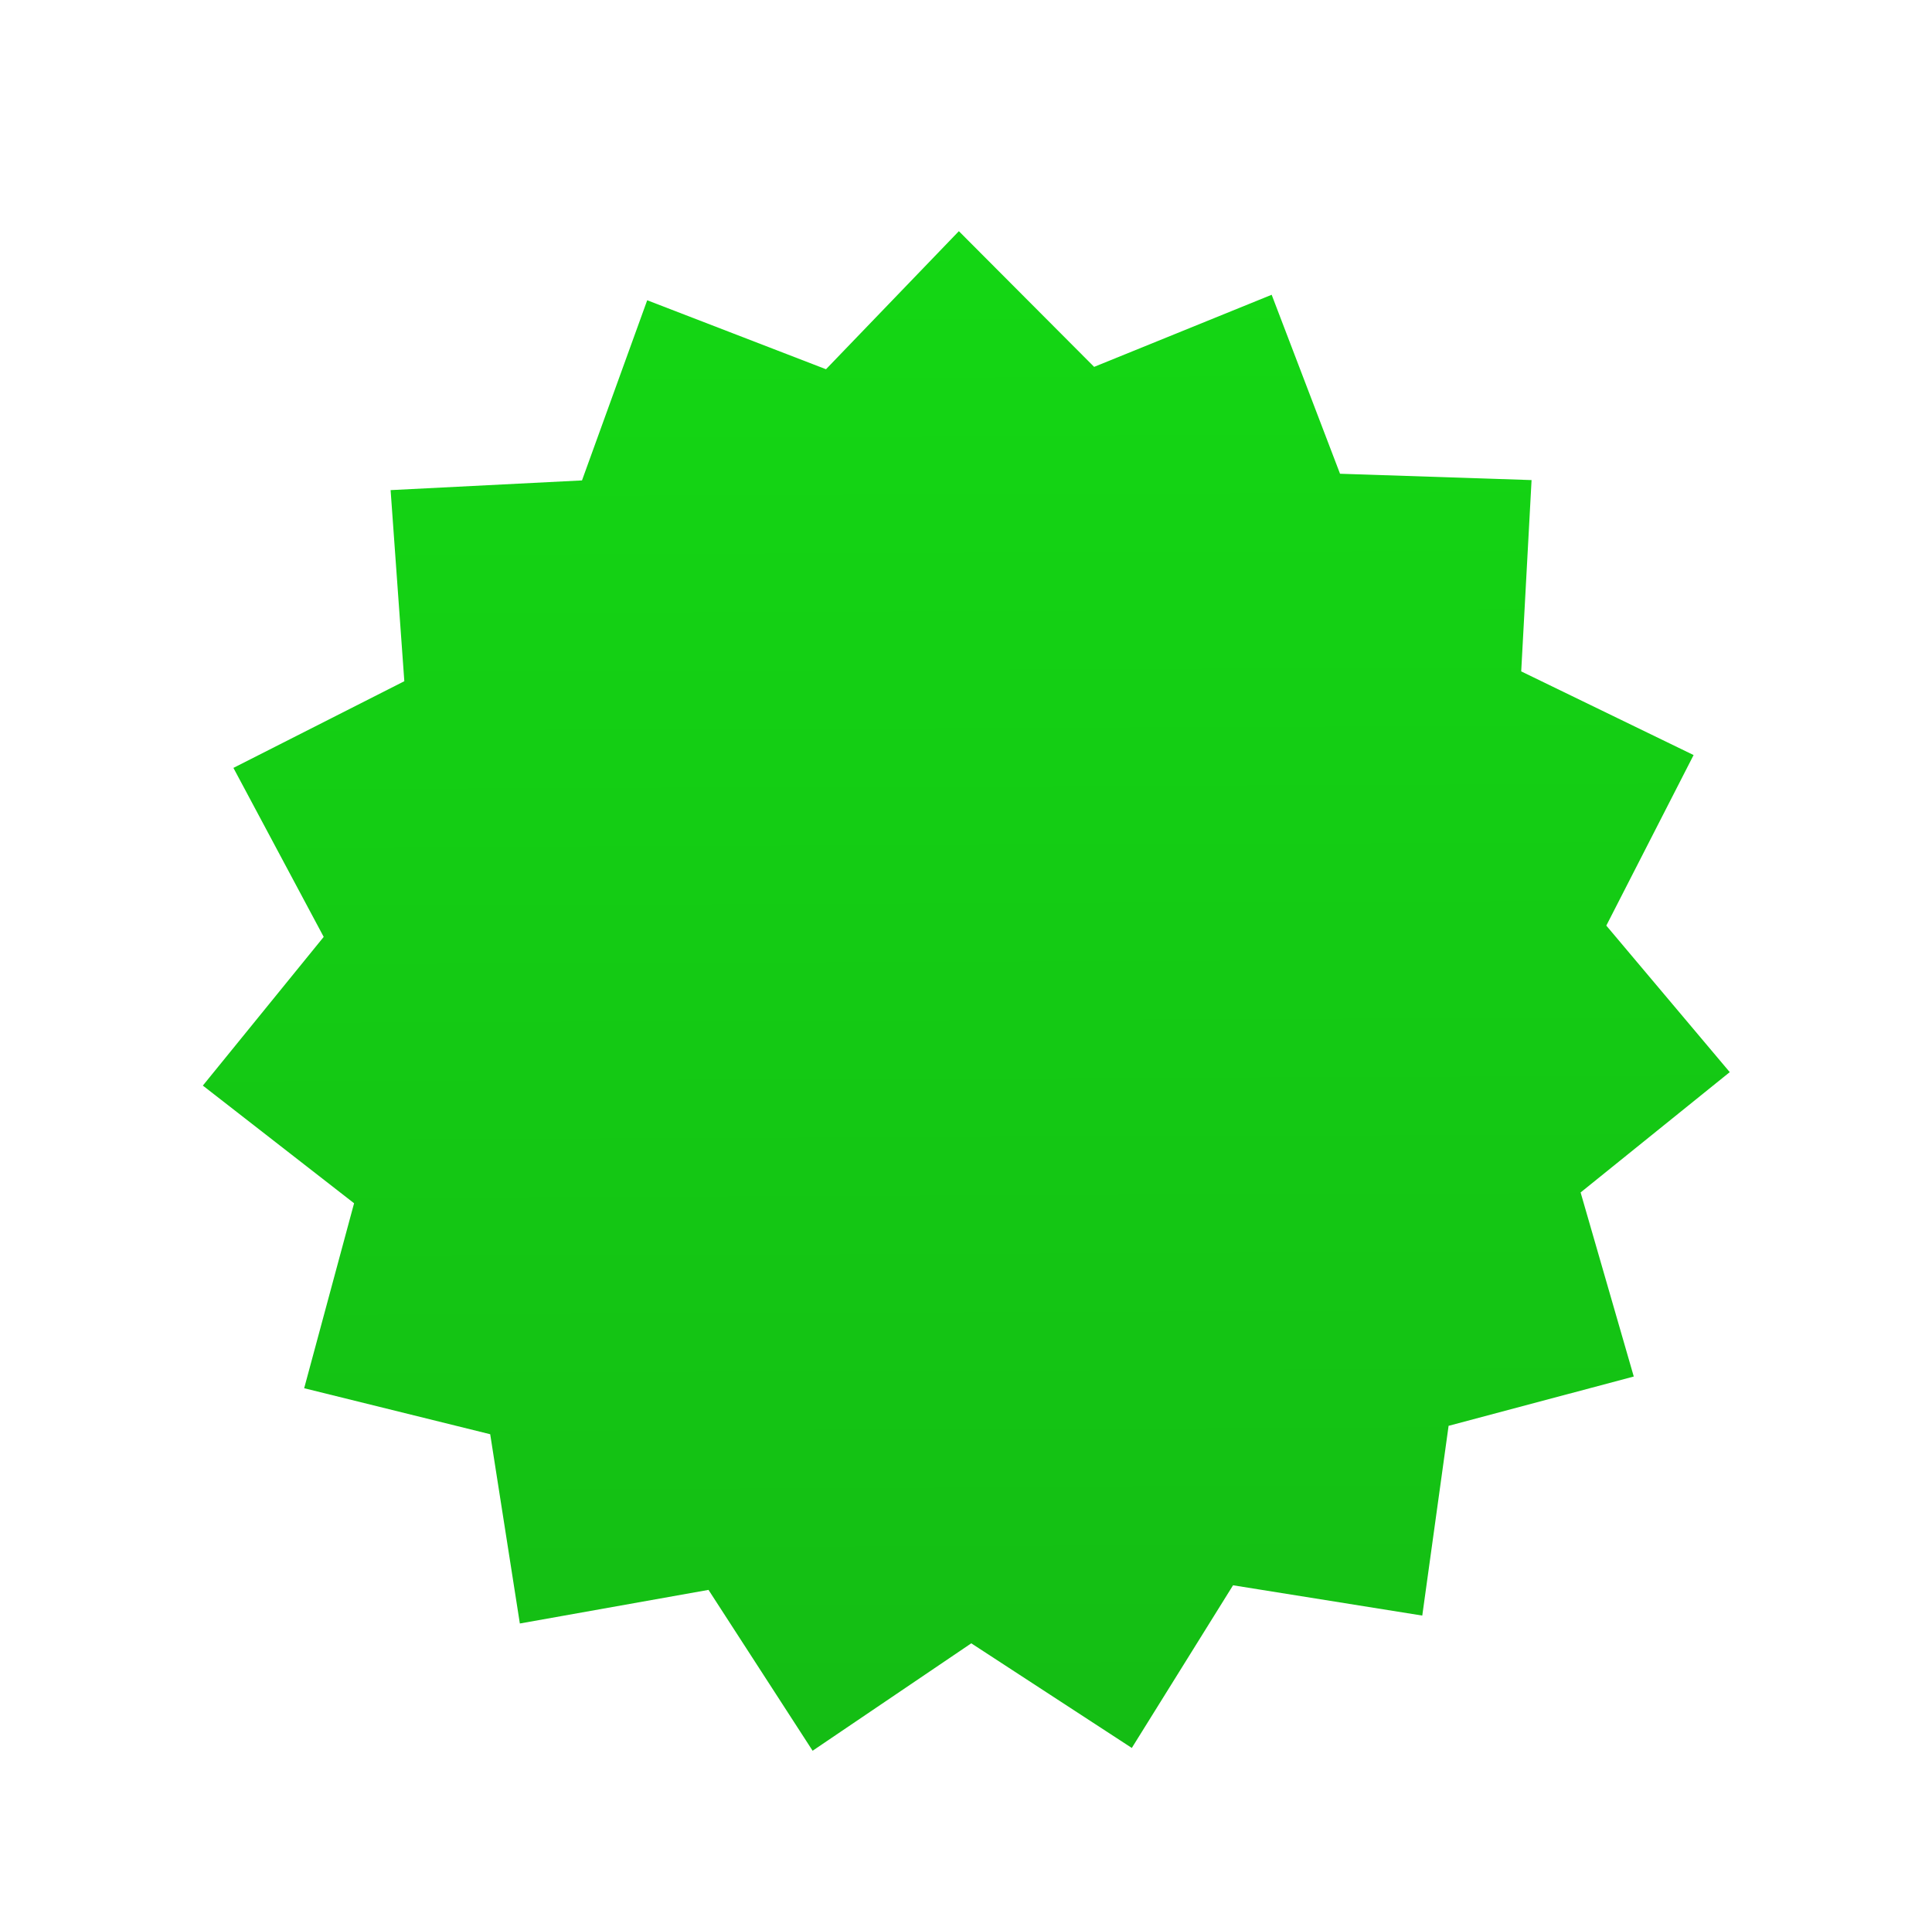 <?xml version="1.0" encoding="UTF-8" standalone="no"?>
<!-- Created with Inkscape (http://www.inkscape.org/) -->

<svg
   xmlns:dc="http://purl.org/dc/elements/1.1/"
   xmlns:cc="http://creativecommons.org/ns#"
   xmlns:rdf="http://www.w3.org/1999/02/22-rdf-syntax-ns#"
   xmlns:svg="http://www.w3.org/2000/svg"
   xmlns="http://www.w3.org/2000/svg"
   xmlns:xlink="http://www.w3.org/1999/xlink"
   xmlns:sodipodi="http://sodipodi.sourceforge.net/DTD/sodipodi-0.dtd"
   xmlns:inkscape="http://www.inkscape.org/namespaces/inkscape"
   width="52.219"
   height="51.981"
   id="svg6572"
   version="1.1"
   inkscape:version="0.48.2 r9819"
   sodipodi:docname="New document 8">
  <defs
     id="defs6574">
    <linearGradient
       inkscape:collect="always"
       xlink:href="#linearGradient6174"
       id="linearGradient6182"
       x1="-29.754"
       y1="579.488"
       x2="-30.061"
       y2="501.852"
       gradientUnits="userSpaceOnUse" />
    <linearGradient
       id="linearGradient6174">
      <stop
         style="stop-color:#14bd14;stop-opacity:1;"
         offset="0"
         id="stop6176" />
      <stop
         style="stop-color:#14d714;stop-opacity:1;"
         offset="1"
         id="stop6178" />
    </linearGradient>
    <filter
       color-interpolation-filters="sRGB"
       id="filter6534"
       inkscape:label="Drop shadow"
       width="1.5"
       height="1.5"
       x="-0.25"
       y="-0.25">
      <feGaussianBlur
         id="feGaussianBlur6536"
         in="SourceAlpha"
         stdDeviation="1.5"
         result="blur" />
      <feColorMatrix
         id="feColorMatrix6538"
         result="bluralpha"
         type="matrix"
         values="1 0 0 0 0 0 1 0 0 0 0 0 1 0 0 0 0 0 0.436 0 " />
      <feOffset
         id="feOffset6540"
         in="bluralpha"
         dx="4.57967e-15"
         dy="1.8"
         result="offsetBlur" />
      <feMerge
         id="feMerge6542">
        <feMergeNode
           id="feMergeNode6544"
           in="offsetBlur" />
        <feMergeNode
           id="feMergeNode6546"
           in="SourceGraphic" />
      </feMerge>
    </filter>
    <linearGradient
       y2="501.852"
       x2="-30.061"
       y1="579.488"
       x1="-29.754"
       gradientUnits="userSpaceOnUse"
       id="linearGradient6570"
       xlink:href="#linearGradient6174"
       inkscape:collect="always" />
  </defs>
  <sodipodi:namedview
     id="base"
     pagecolor="#ffffff"
     bordercolor="#666666"
     borderopacity="1.0"
     inkscape:pageopacity="0.0"
     inkscape:pageshadow="2"
     inkscape:zoom="5.5"
     inkscape:cx="27.018718"
     inkscape:cy="25.263302"
     inkscape:current-layer="layer1"
     showgrid="true"
     inkscape:document-units="px"
     inkscape:grid-bbox="true"
     fit-margin-top="0"
     fit-margin-left="0"
     fit-margin-right="0"
     fit-margin-bottom="0"
     inkscape:window-width="1171"
     inkscape:window-height="686"
     inkscape:window-x="40"
     inkscape:window-y="40"
     inkscape:window-maximized="0" />
  <g
     id="layer1"
     inkscape:label="Layer 1"
     inkscape:groupmode="layer"
     transform="translate(-4.981,-5.282)">
    <path
       transform="matrix(0.529,0,0,0.529,46.92,-254.893)"
       d="m -5.266,562.893 -1.345,9.698 -9.668,-1.548 -5.173,8.313 -8.202,-5.347 -8.107,5.49 -5.319,-8.221 -9.639,1.718 -1.515,-9.673 -9.505,-2.351 2.55,-9.453 -7.727,-6.014 6.175,-7.599 -4.613,-8.637 8.732,-4.43 -0.701,-9.766 9.779,-0.496 3.332,-9.207 9.135,3.525 6.789,-7.056 6.911,6.935 9.071,-3.685 3.493,9.147 9.786,0.324 -0.529,9.777 8.808,4.276 -4.46,8.716 6.307,7.489 -7.62,6.149 2.716,9.407 z"
       inkscape:randomized="0"
       inkscape:rounded="0"
       inkscape:flatsided="false"
       sodipodi:arg2="0.93368951"
       sodipodi:arg1="0.72425"
       sodipodi:r2="39.223854"
       sodipodi:r1="32.948036"
       sodipodi:cy="541.06274"
       sodipodi:cx="-29.943502"
       sodipodi:sides="15"
       id="path5354"
       style="color:#000000;fill:url(#linearGradient6570);fill-opacity:1;fill-rule:nonzero;stroke:none;stroke-width:1;marker:none;visibility:visible;display:inline;overflow:visible;filter:url(#filter6534);enable-background:accumulate"
       sodipodi:type="star"
       inkscape:export-filename="/Users/Emanuele/Documents/Progetto Liquid Feedback GitHub Wiki/design pagina dettagli proposta2.png"
       inkscape:export-xdpi="154.0974"
       inkscape:export-ydpi="154.0974" />
  </g>
</svg>
